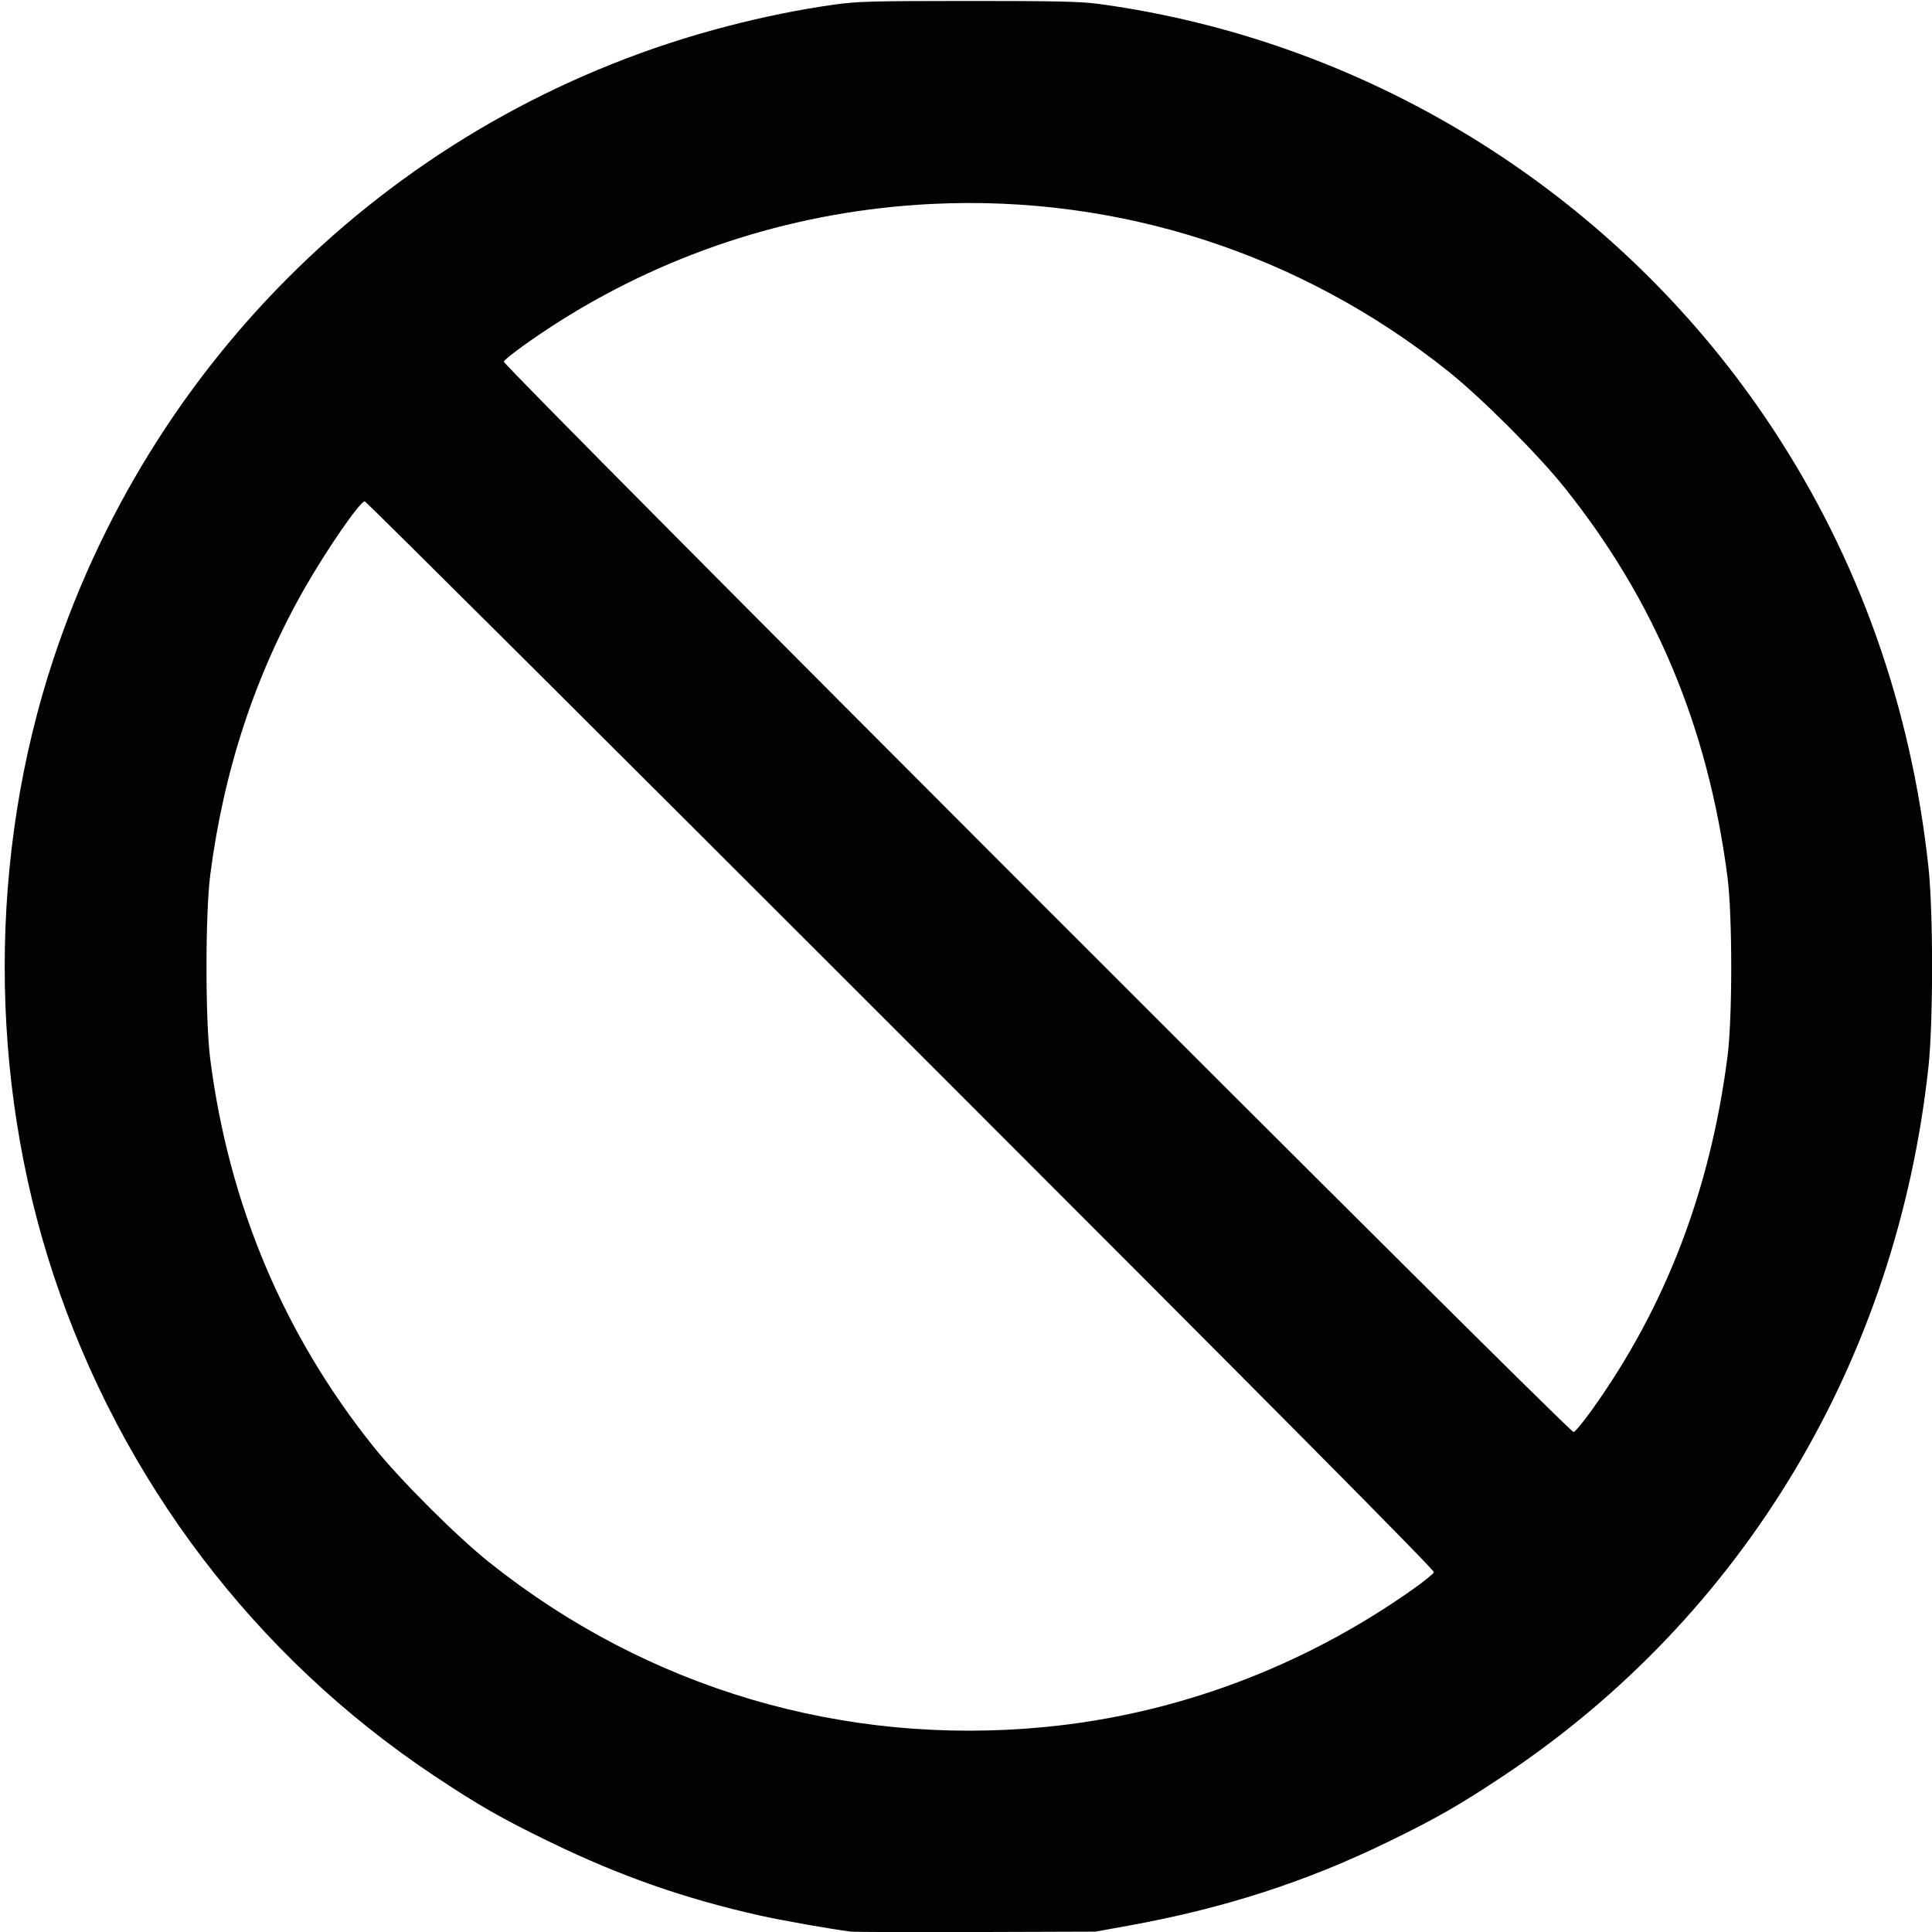 <?xml version="1.0" encoding="UTF-8" standalone="no"?>
<svg
   xmlns:dc="http://purl.org/dc/elements/1.1/"
   xmlns:cc="http://creativecommons.org/ns#"
   xmlns:rdf="http://www.w3.org/1999/02/22-rdf-syntax-ns#"
   xmlns:svg="http://www.w3.org/2000/svg"
   xmlns="http://www.w3.org/2000/svg"
   xmlns:sodipodi="http://sodipodi.sourceforge.net/DTD/sodipodi-0.dtd"
   xmlns:inkscape="http://www.inkscape.org/namespaces/inkscape"
   version="1.1"
   id="svg2"
   width="1066.667"
   height="1066.667"
   viewBox="0 0 1066.667 1066.667"
   sodipodi:docname="Interdit.svg"
   inkscape:version="1.0.1 (3bc2e813f5, 2020-09-07)">
  <defs
     id="defs6" />
  <sodipodi:namedview
     pagecolor="#ffffff"
     bordercolor="#666666"
     borderopacity="1"
     objecttolerance="10"
     gridtolerance="10"
     guidetolerance="10"
     inkscape:pageopacity="0"
     inkscape:pageshadow="2"
     inkscape:window-width="1920"
     inkscape:window-height="1051"
     id="namedview4"
     showgrid="false"
     inkscape:zoom="0.69843745"
     inkscape:cx="672.54077"
     inkscape:cy="361.0481"
     inkscape:window-x="1699"
     inkscape:window-y="-9"
     inkscape:window-maximized="1"
     inkscape:current-layer="g10" />
  <g
     inkscape:groupmode="layer"
     inkscape:label="Image"
     id="g10">
    <path
       style="fill:#020202;stroke-width:1.067"
       d="m 469.841,1066.452 c -10.171,-1.208 -38.348,-6.189 -50.667,-8.957 -41.212,-9.258 -76.912,-21.767 -115.249,-40.383 -27.088,-13.153 -39.863,-20.458 -64.484,-36.872 C 140.755,914.452 67.006,817.308 29.459,703.648 -6.382,595.151 -6.357,472.072 29.526,363.757 86.74,191.054 226.589,59.802 401.731,14.432 c 20.3,-5.259 39.379,-9.123 58.347,-11.818 13.009,-1.848 20.961,-2.071 74.526,-2.085 48.09,-0.013 62.347,0.308 72,1.623 151.477,20.637 288.023,106.728 372.28,234.72 47.341,71.915 76.168,153.062 85.792,241.507 2.714,24.942 2.715,85.983 10e-4,110.933 -17.591,161.745 -102.149,302.829 -234.303,390.93 -24.588,16.392 -37.36,23.697 -64.484,36.885 -45.085,21.92 -90.342,36.522 -142.455,45.962 l -18.661,3.38 -65.6,0.214 c -36.08,0.117 -67.28,0.014 -69.333,-0.23 z m 107.2,-112.972 c 72.641,-7.021 142.808,-33.35 203.435,-76.335 5.816,-4.123 10.852,-8.222 11.192,-9.108 0.429,-1.119 -89.514,-91.744 -294.204,-296.435 -162.152,-162.153 -295.394,-294.824 -296.094,-294.824 -2.565,0 -20.42,25.773 -32.81,47.36 -27.488,47.893 -45.049,101.091 -52.498,159.04 -2.737,21.293 -2.745,79.933 -0.013,101.333 10.224,80.096 40.433,151.972 89.887,213.867 14.802,18.525 46.04,49.748 64.413,64.381 87.261,69.499 195.375,101.48 306.692,90.721 z m 301.997,-175.243 c 40.546,-56.726 65.142,-120.854 74.713,-194.792 2.761,-21.333 2.761,-77.867 0,-99.2 -10.691,-82.594 -39.85,-152.329 -89.872,-214.933 -14.783,-18.501 -46.01,-49.719 -64.438,-64.419 -81.277,-64.833 -181.778,-97.371 -285.062,-92.291 -72.96,3.588 -142.924,25.543 -204.435,64.15 -14.566,9.142 -31.082,21.038 -31.797,22.901 -0.784,2.044 588.24,591.439 590.628,590.999 0.88,-0.162 5.499,-5.749 10.264,-12.416 z"
       id="path837" />
  </g>
</svg>
